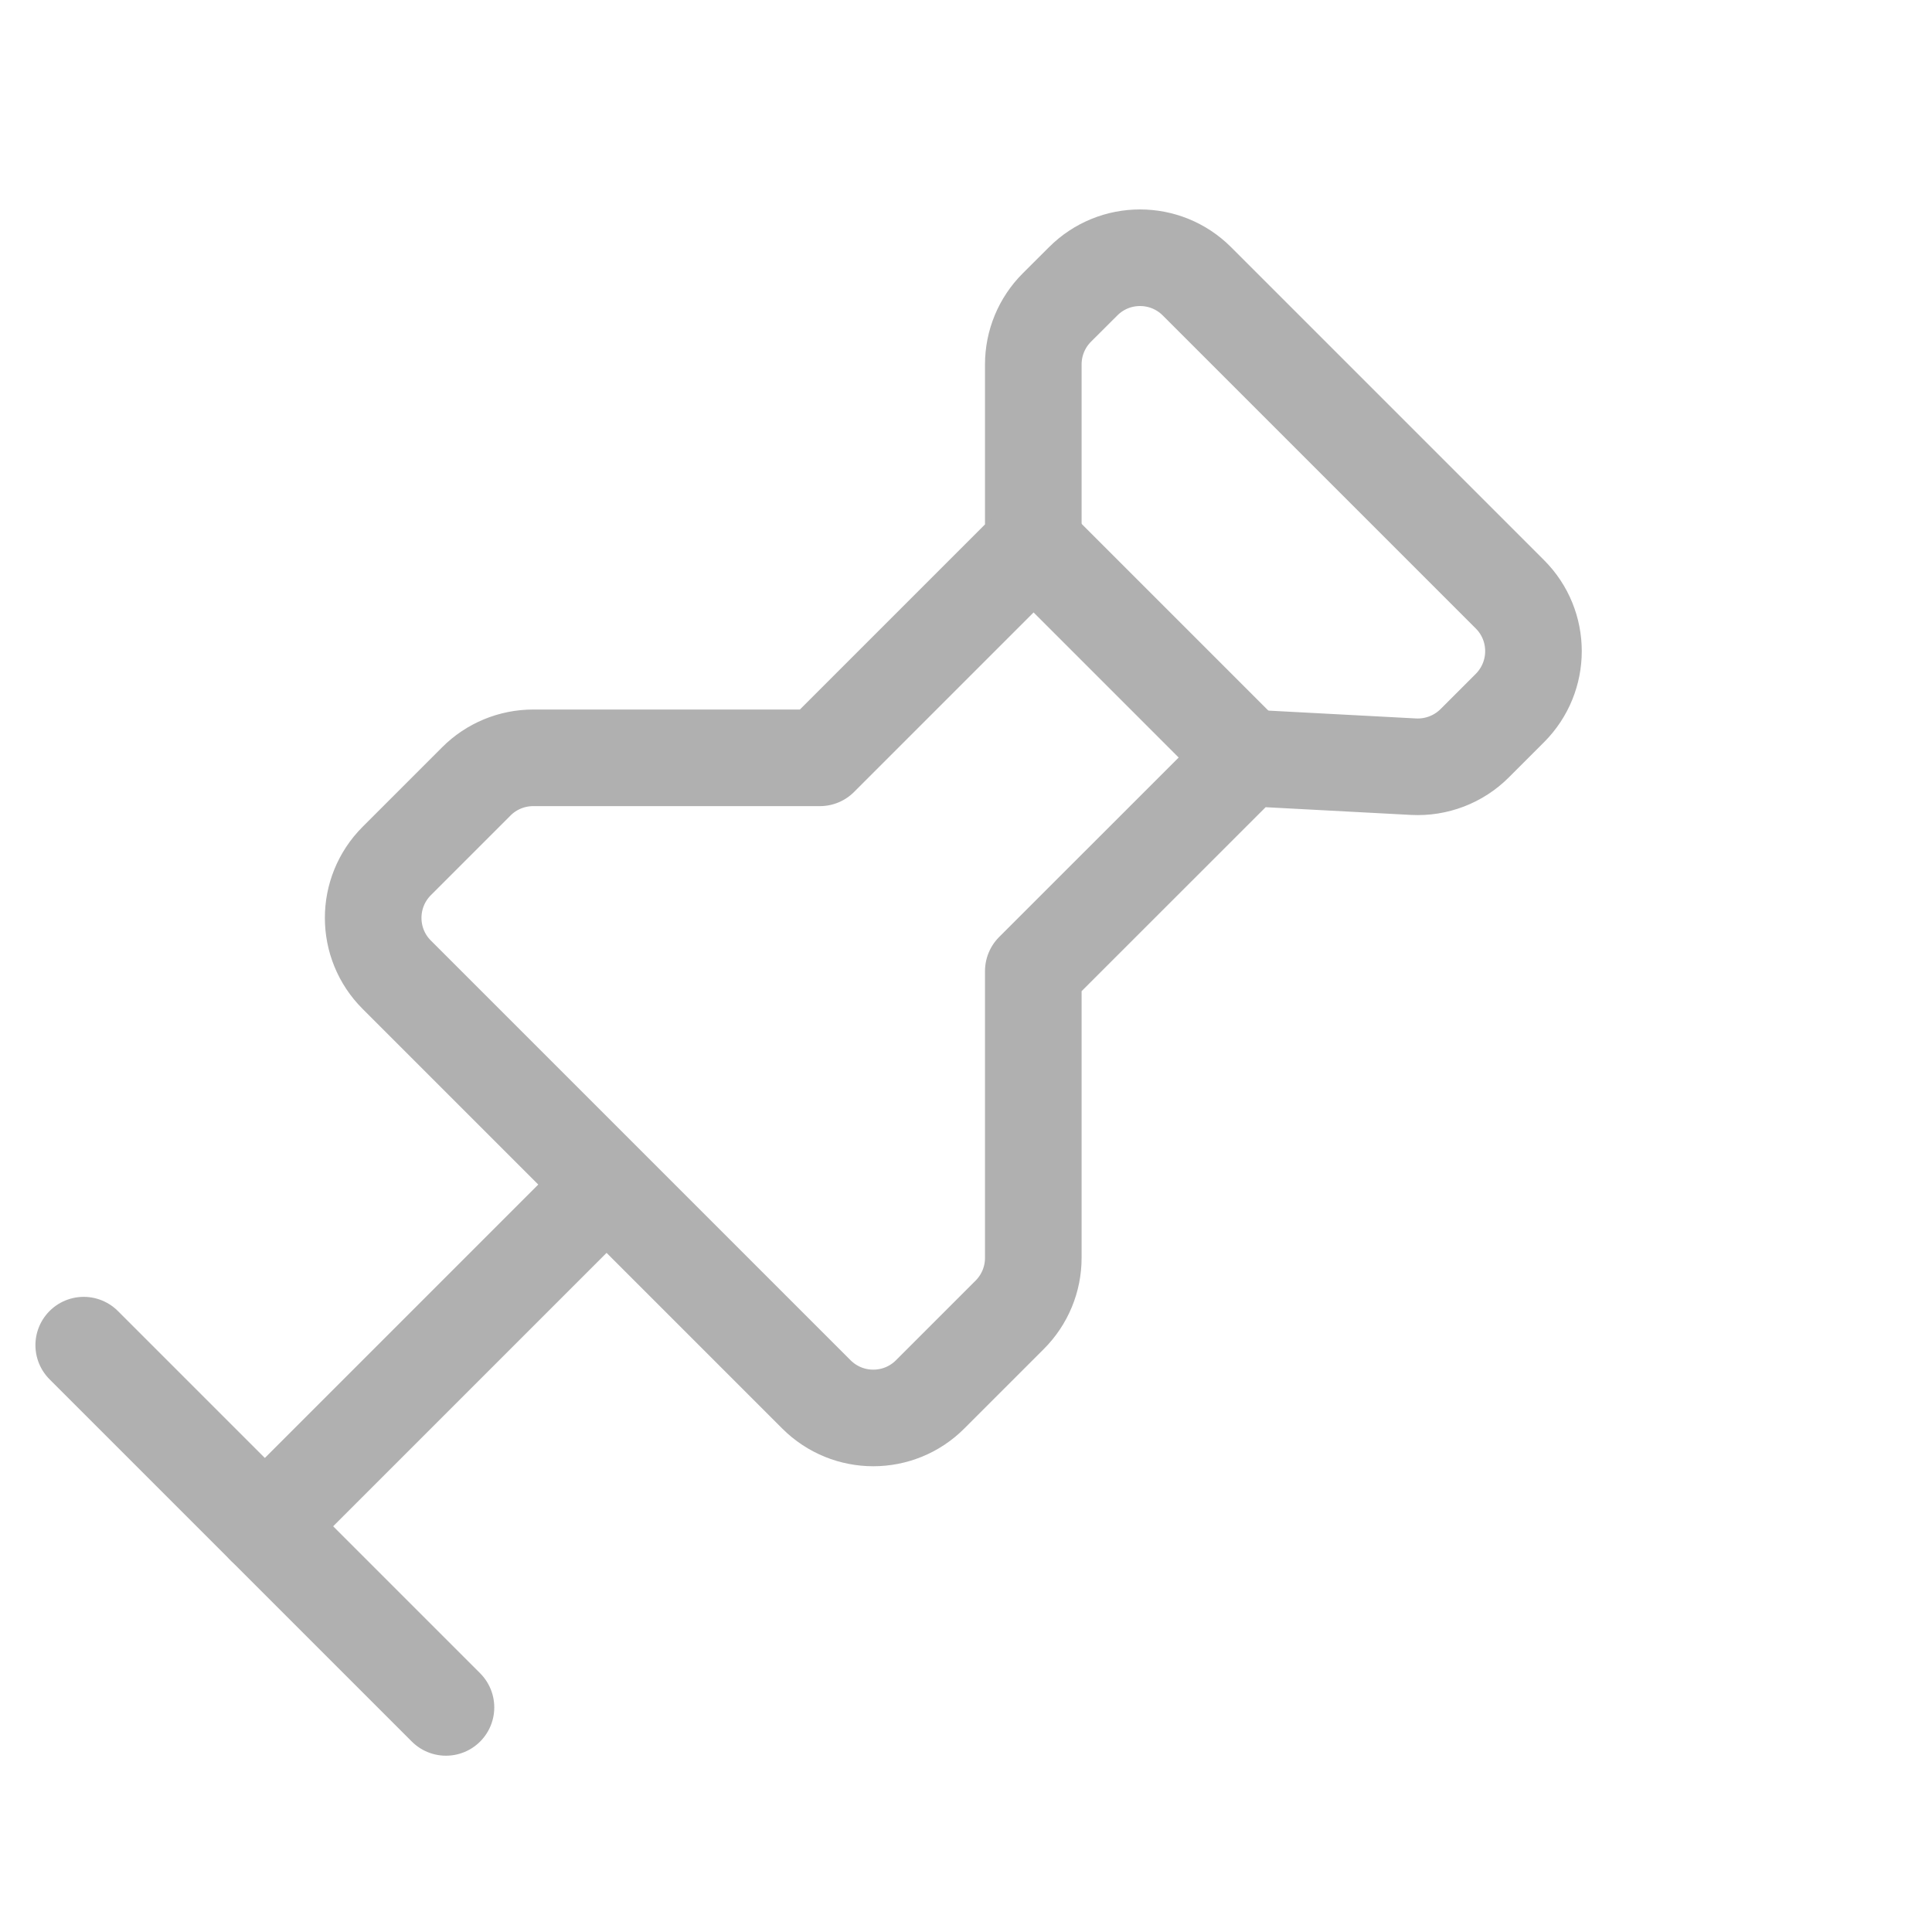 <svg width="24" height="24" viewBox="0 0 24 24" fill="none" xmlns="http://www.w3.org/2000/svg">
<path d="M3.29 18.96L7.53 14.72" stroke="#B0B0B0" stroke-width="1.2" stroke-linecap="round" stroke-linejoin="round"/>
<path fill-rule="evenodd" clip-rule="evenodd" d="M15.487 9.414L17.559 9.524C17.842 9.539 18.119 9.433 18.319 9.233L18.756 8.796C19.147 8.405 19.147 7.772 18.756 7.382L14.869 3.495C14.478 3.104 13.845 3.104 13.455 3.495L13.129 3.82C12.941 4.008 12.836 4.262 12.836 4.527V6.763L10.185 9.414H6.624C6.359 9.414 6.104 9.519 5.917 9.707L4.929 10.695C4.538 11.086 4.538 11.719 4.929 12.109L7.535 14.715L10.141 17.321C10.532 17.712 11.165 17.712 11.555 17.321L12.543 16.333C12.731 16.145 12.836 15.891 12.836 15.626V12.064L15.487 9.414Z" stroke="#B0B0B0" stroke-width="1.2" stroke-linecap="round" stroke-linejoin="round"/>
<path d="M15.49 9.41L12.84 6.76" stroke="#B0B0B0" stroke-width="1.2" stroke-linecap="round" stroke-linejoin="round"/>
<path d="M5.54 21.21L1.04 16.71" stroke="#B0B0B0" stroke-width="1.2" stroke-linecap="round" stroke-linejoin="round"/>
</svg>
